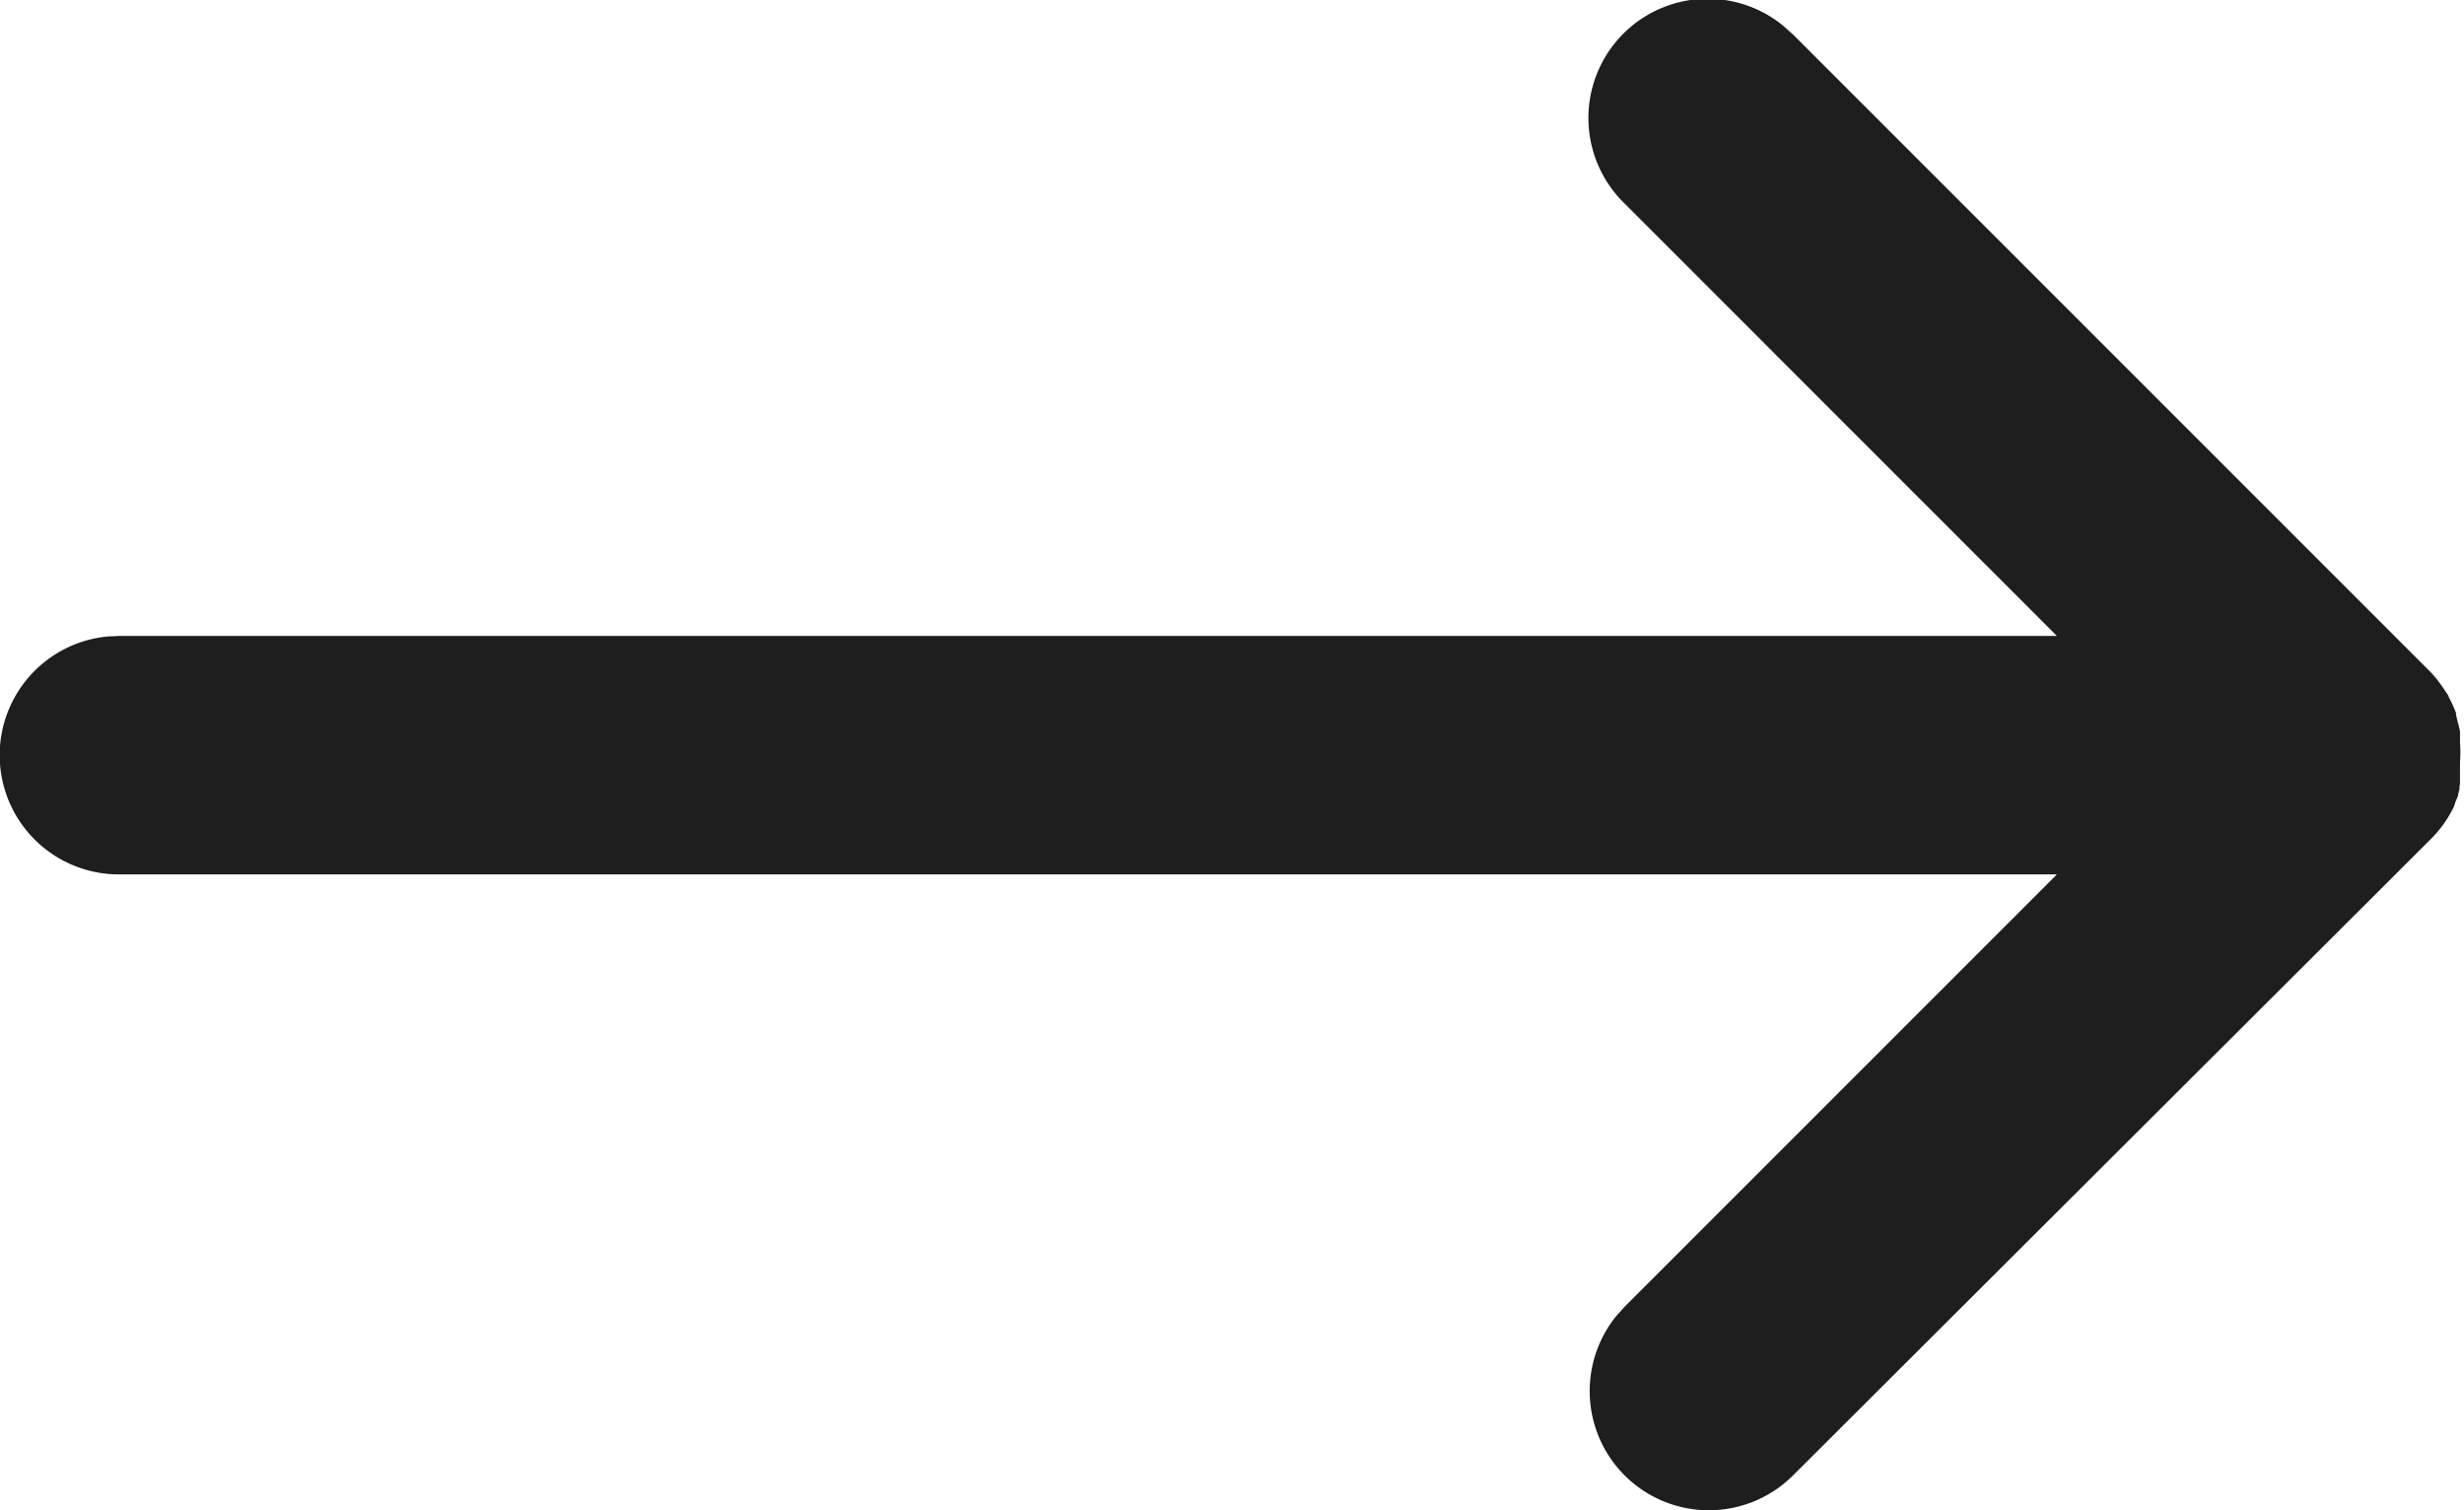 <svg xmlns="http://www.w3.org/2000/svg" width="28.417" height="17.417" viewBox="0 0 28.417 17.417">
  <path id="Arrow" d="M18.736,17.014a1.375,1.375,0,0,1-.1-1.832l.1-.112,4.986-4.986H1.375a1.375,1.375,0,0,1-.132-2.744l.132-.006H23.722L18.736,2.347A1.375,1.375,0,0,1,20.569.3l.112.1,7.334,7.334h0l.021.021,0,0,0,0,.013.014.006.007.006.007.006.007.01.011.009.011.013.015.009.011.012.016.008.011.012.016.008.011.012.016.007.011.012.017.007.01.012.018.006.01L28.222,8l.006.009.012.021,0,.007.014.026,0,0a1.364,1.364,0,0,1,.061.134h0l.01.026,0,.007,0,.014.006.019,0,.01.007.022,0,.007.007.025v0q.008.028.015.056v0l.006.028v0l.005.028v0l0,.027v0l0,.023v.01l0,.019,0,.014,0,.017,0,.016h0a1.384,1.384,0,0,1,0,.221v0c0,.01,0,.019,0,.029v.005l0,.026v.007l0,.023v.01l0,.02,0,.012,0,.016,0,.016,0,.014,0,.017,0,.015,0,.016,0,.016,0,.014-.006.023,0,.008V9.1l-.008.027,0,.008-.007.022,0,.013-.006.017-.006.015-.006.014-.007.017-.005.012-.008.019,0,.009-.01.021,0,.006-.011.023v0a1.371,1.371,0,0,1-.254.351L20.68,17.014a1.374,1.374,0,0,1-1.944,0Z" transform="translate(0 0)" fill="#1e1e1e"/>
</svg>
